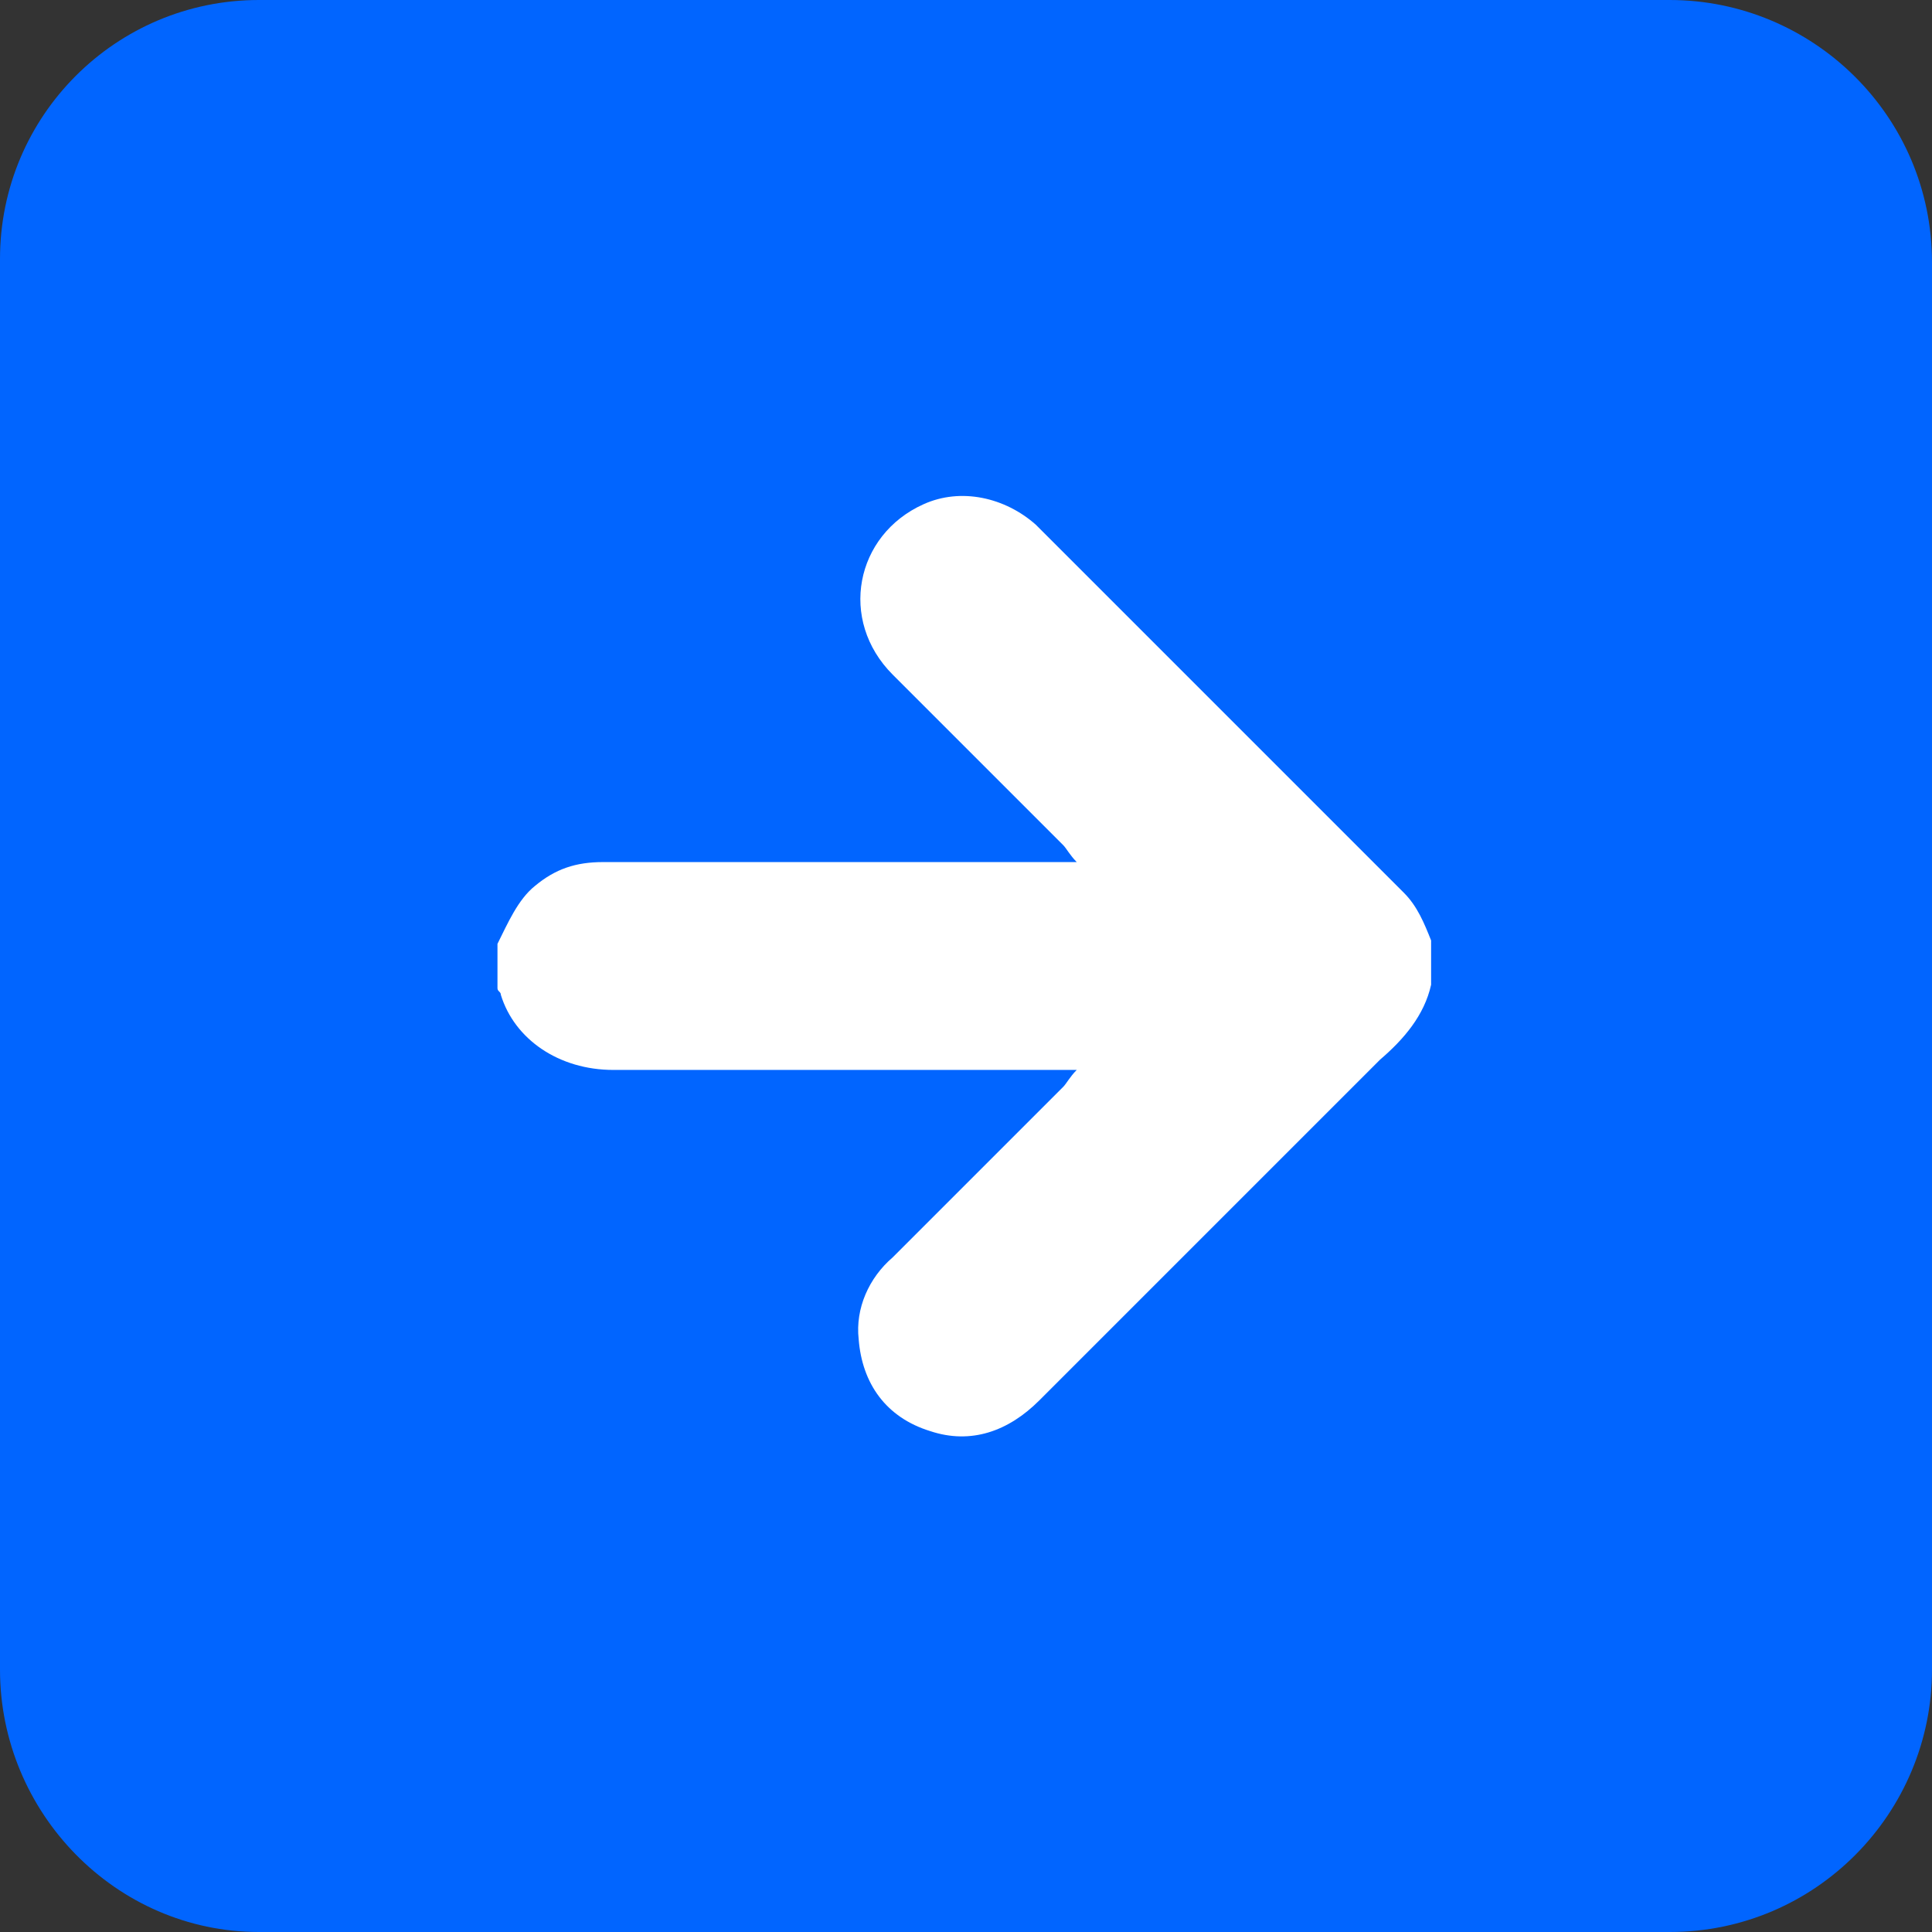 <?xml version="1.0" encoding="utf-8"?>
<!-- Generator: Adobe Illustrator 23.0.3, SVG Export Plug-In . SVG Version: 6.00 Build 0)  -->
<svg version="1.1" id="Warstwa_1" xmlns="http://www.w3.org/2000/svg" xmlns:xlink="http://www.w3.org/1999/xlink" x="0px" y="0px"
	 viewBox="0 0 56.7 56.7" style="enable-background:new 0 0 56.7 56.7;" xml:space="preserve">
<rect x="0" y="0" width="56.7" height="56.7" fill="#333333" stroke="none"/>
<style type="text/css">
	.st0{fill:#EDF9F2;}
	.st1{fill-rule:evenodd;clip-rule:evenodd;fill:#47BF7C;}
	.st2{fill:#0165FF;}
	.st3{fill-rule:evenodd;clip-rule:evenodd;fill:#FFFFFF;}
	.st4{fill:#F4F5F7;}
	.st5{fill-rule:evenodd;clip-rule:evenodd;fill:#AEB5C1;}
</style>
<path class="st2" d="M56.7,49c0,4.2-3.4,7.7-7.7,7.7H7.6C3.4,56.7,0,53.2,0,49V7.6C0,3.4,3.4,0,7.6,0H49c4.2,0,7.7,3.4,7.7,7.7V49z"
	/>
<path class="st3" d="M42,28.9c-0.2,0.9-0.8,1.6-1.5,2.2c-3.3,3.3-6.7,6.7-10,10c-0.9,0.9-2,1.3-3.2,0.9c-1.3-0.4-2-1.4-2.1-2.7
	c-0.1-0.9,0.3-1.8,1-2.4c1.7-1.7,3.3-3.3,5-5c0.1-0.1,0.2-0.3,0.4-0.5c-0.3,0-0.5,0-0.7,0c-11.3,0-1.5,0-12.9,0
	c-1.6,0-2.9-0.9-3.3-2.2c0-0.1-0.1-0.1-0.1-0.2c0-0.4,0-0.9,0-1.3c0.3-0.6,0.6-1.3,1.1-1.7c0.6-0.5,1.2-0.7,2-0.7
	c11.4,0,1.7,0,13.1,0c0.2,0,0.4,0,0.8,0c-0.2-0.2-0.3-0.4-0.4-0.5c-1.7-1.7-3.4-3.4-5-5c-1.6-1.6-1.1-4.1,0.9-5
	c1.1-0.5,2.4-0.2,3.3,0.6c3.6,3.6,7.2,7.2,10.8,10.8c0.4,0.4,0.6,0.9,0.8,1.4C42,28.1,42,28.5,42,28.9z"/>
</svg>
